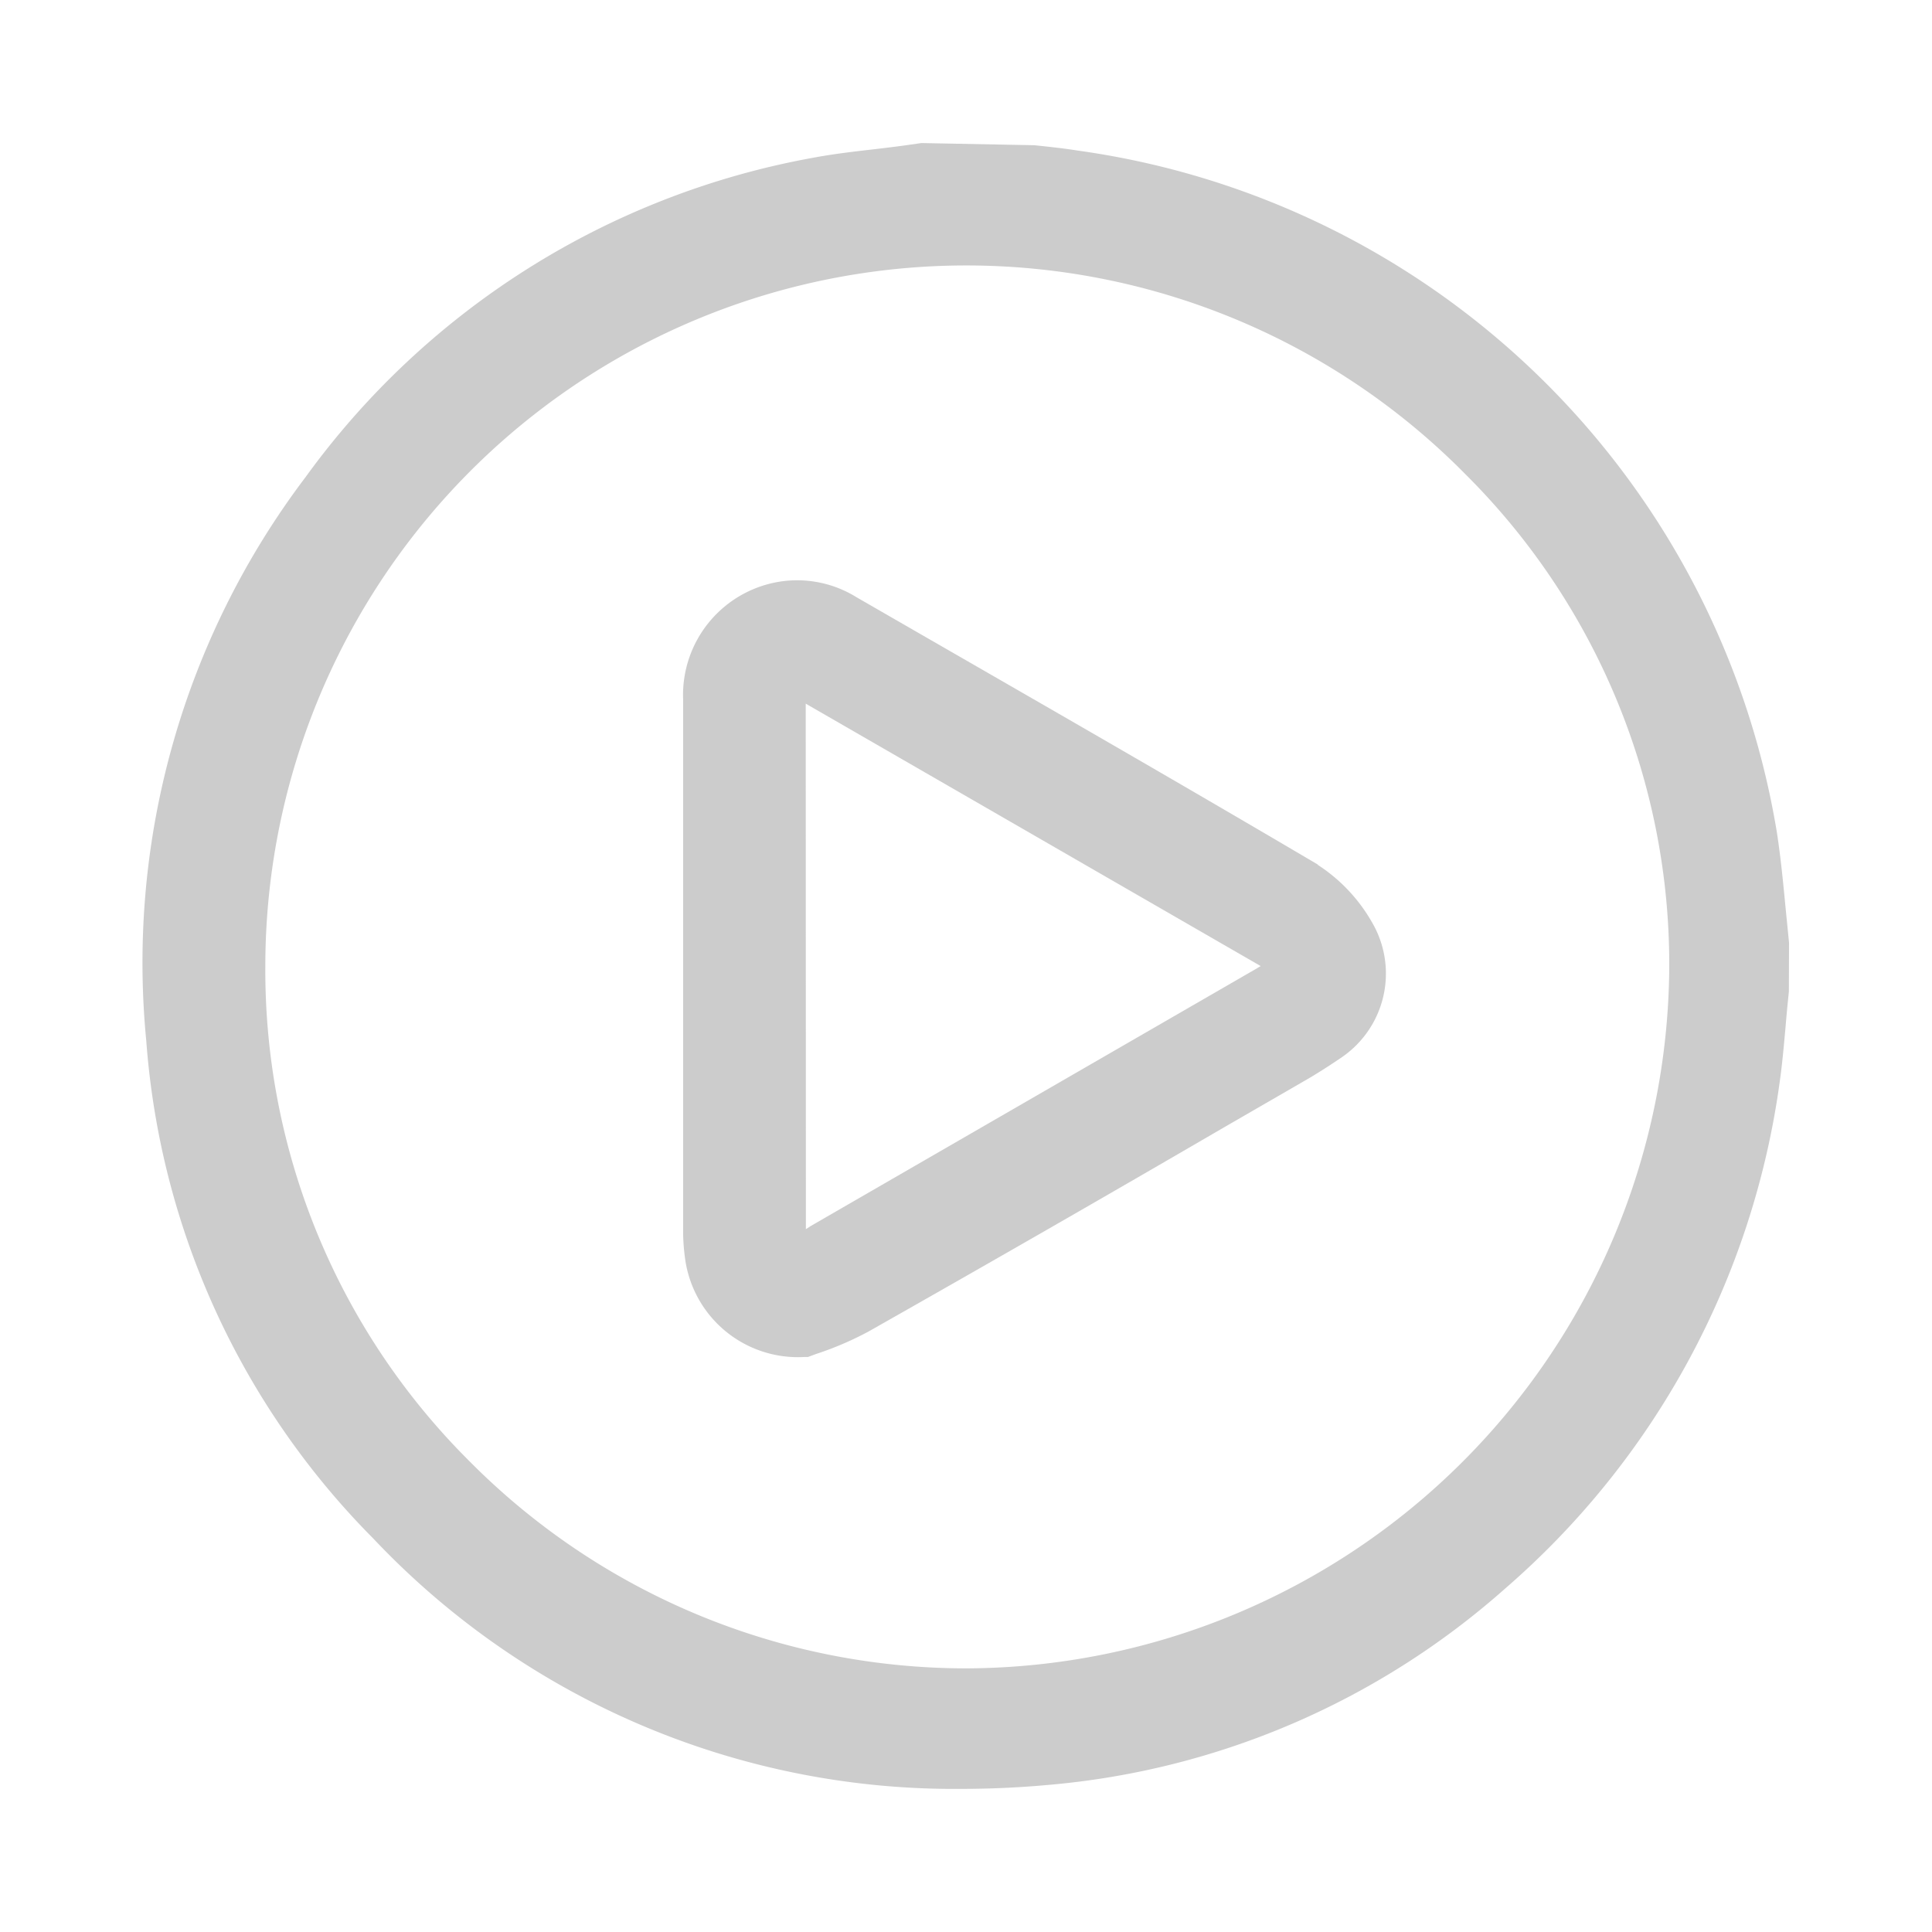 <svg xmlns="http://www.w3.org/2000/svg" xmlns:xlink="http://www.w3.org/1999/xlink" width="24" height="24" viewBox="0 0 24 24">
  <defs>
    <clipPath id="clip-path">
      <rect id="Rectangle_207" data-name="Rectangle 207" width="24" height="24" transform="translate(1839 136)" fill="none" stroke="#707070" stroke-width="1"/>
    </clipPath>
  </defs>
  <g id="icon" transform="translate(-1839 -136)" clip-path="url(#clip-path)">
    <g id="icon-2" data-name="icon">
      <path id="Path_65" data-name="Path 65" d="M20.45,9.933,20.407,9.5c-.03-.314-.06-.625-.108-.937v0A10.229,10.229,0,0,0,11.611.093c-.175-.028-.356-.047-.537-.066L9.672,0,9.448.032c-.126.017-.253.032-.38.047-.252.029-.5.058-.754.106A9.97,9.97,0,0,0,2.021,4.151a9.992,9.992,0,0,0-1.978,7,9.792,9.792,0,0,0,2.82,6.184,9.92,9.92,0,0,0,7.306,3.11c.345,0,.7-.015,1.054-.047a9.813,9.813,0,0,0,5.7-2.441,10.14,10.14,0,0,0,3.412-6.3c.031-.219.05-.438.07-.657.012-.144.025-.287.043-.457Zm-1.488.315a8.764,8.764,0,0,1-8.712,8.7h-.017a8.692,8.692,0,0,1-6.186-2.584,8.6,8.6,0,0,1-2.525-6.135A8.708,8.708,0,0,1,16.434,4.118a8.585,8.585,0,0,1,2.528,6.13" transform="translate(1840.774 137.777)" fill="#ccc"/>
      <path id="Path_66" data-name="Path 66" d="M14.6,8.965c-1.609-.949-3.233-1.883-4.854-2.816l-.88-.507a1.4,1.4,0,0,0-.909-.2A1.425,1.425,0,0,0,6.712,6.91v6.63a2.523,2.523,0,0,0,.021.292A1.415,1.415,0,0,0,8.219,15.08h.044l.1-.037a4.052,4.052,0,0,0,.648-.277q2.219-1.257,4.428-2.543l.962-.556c.166-.094.332-.2.5-.315a1.26,1.26,0,0,0,.366-1.676,2.07,2.07,0,0,0-.675-.712m-6.357-2,5.652,3.26c-.019.011-.037.021-.047.028l-5.541,3.2-.062.04h0Z" transform="translate(1840.774 137.777)" fill="#ccc"/>
    </g>
  </g>
</svg>

